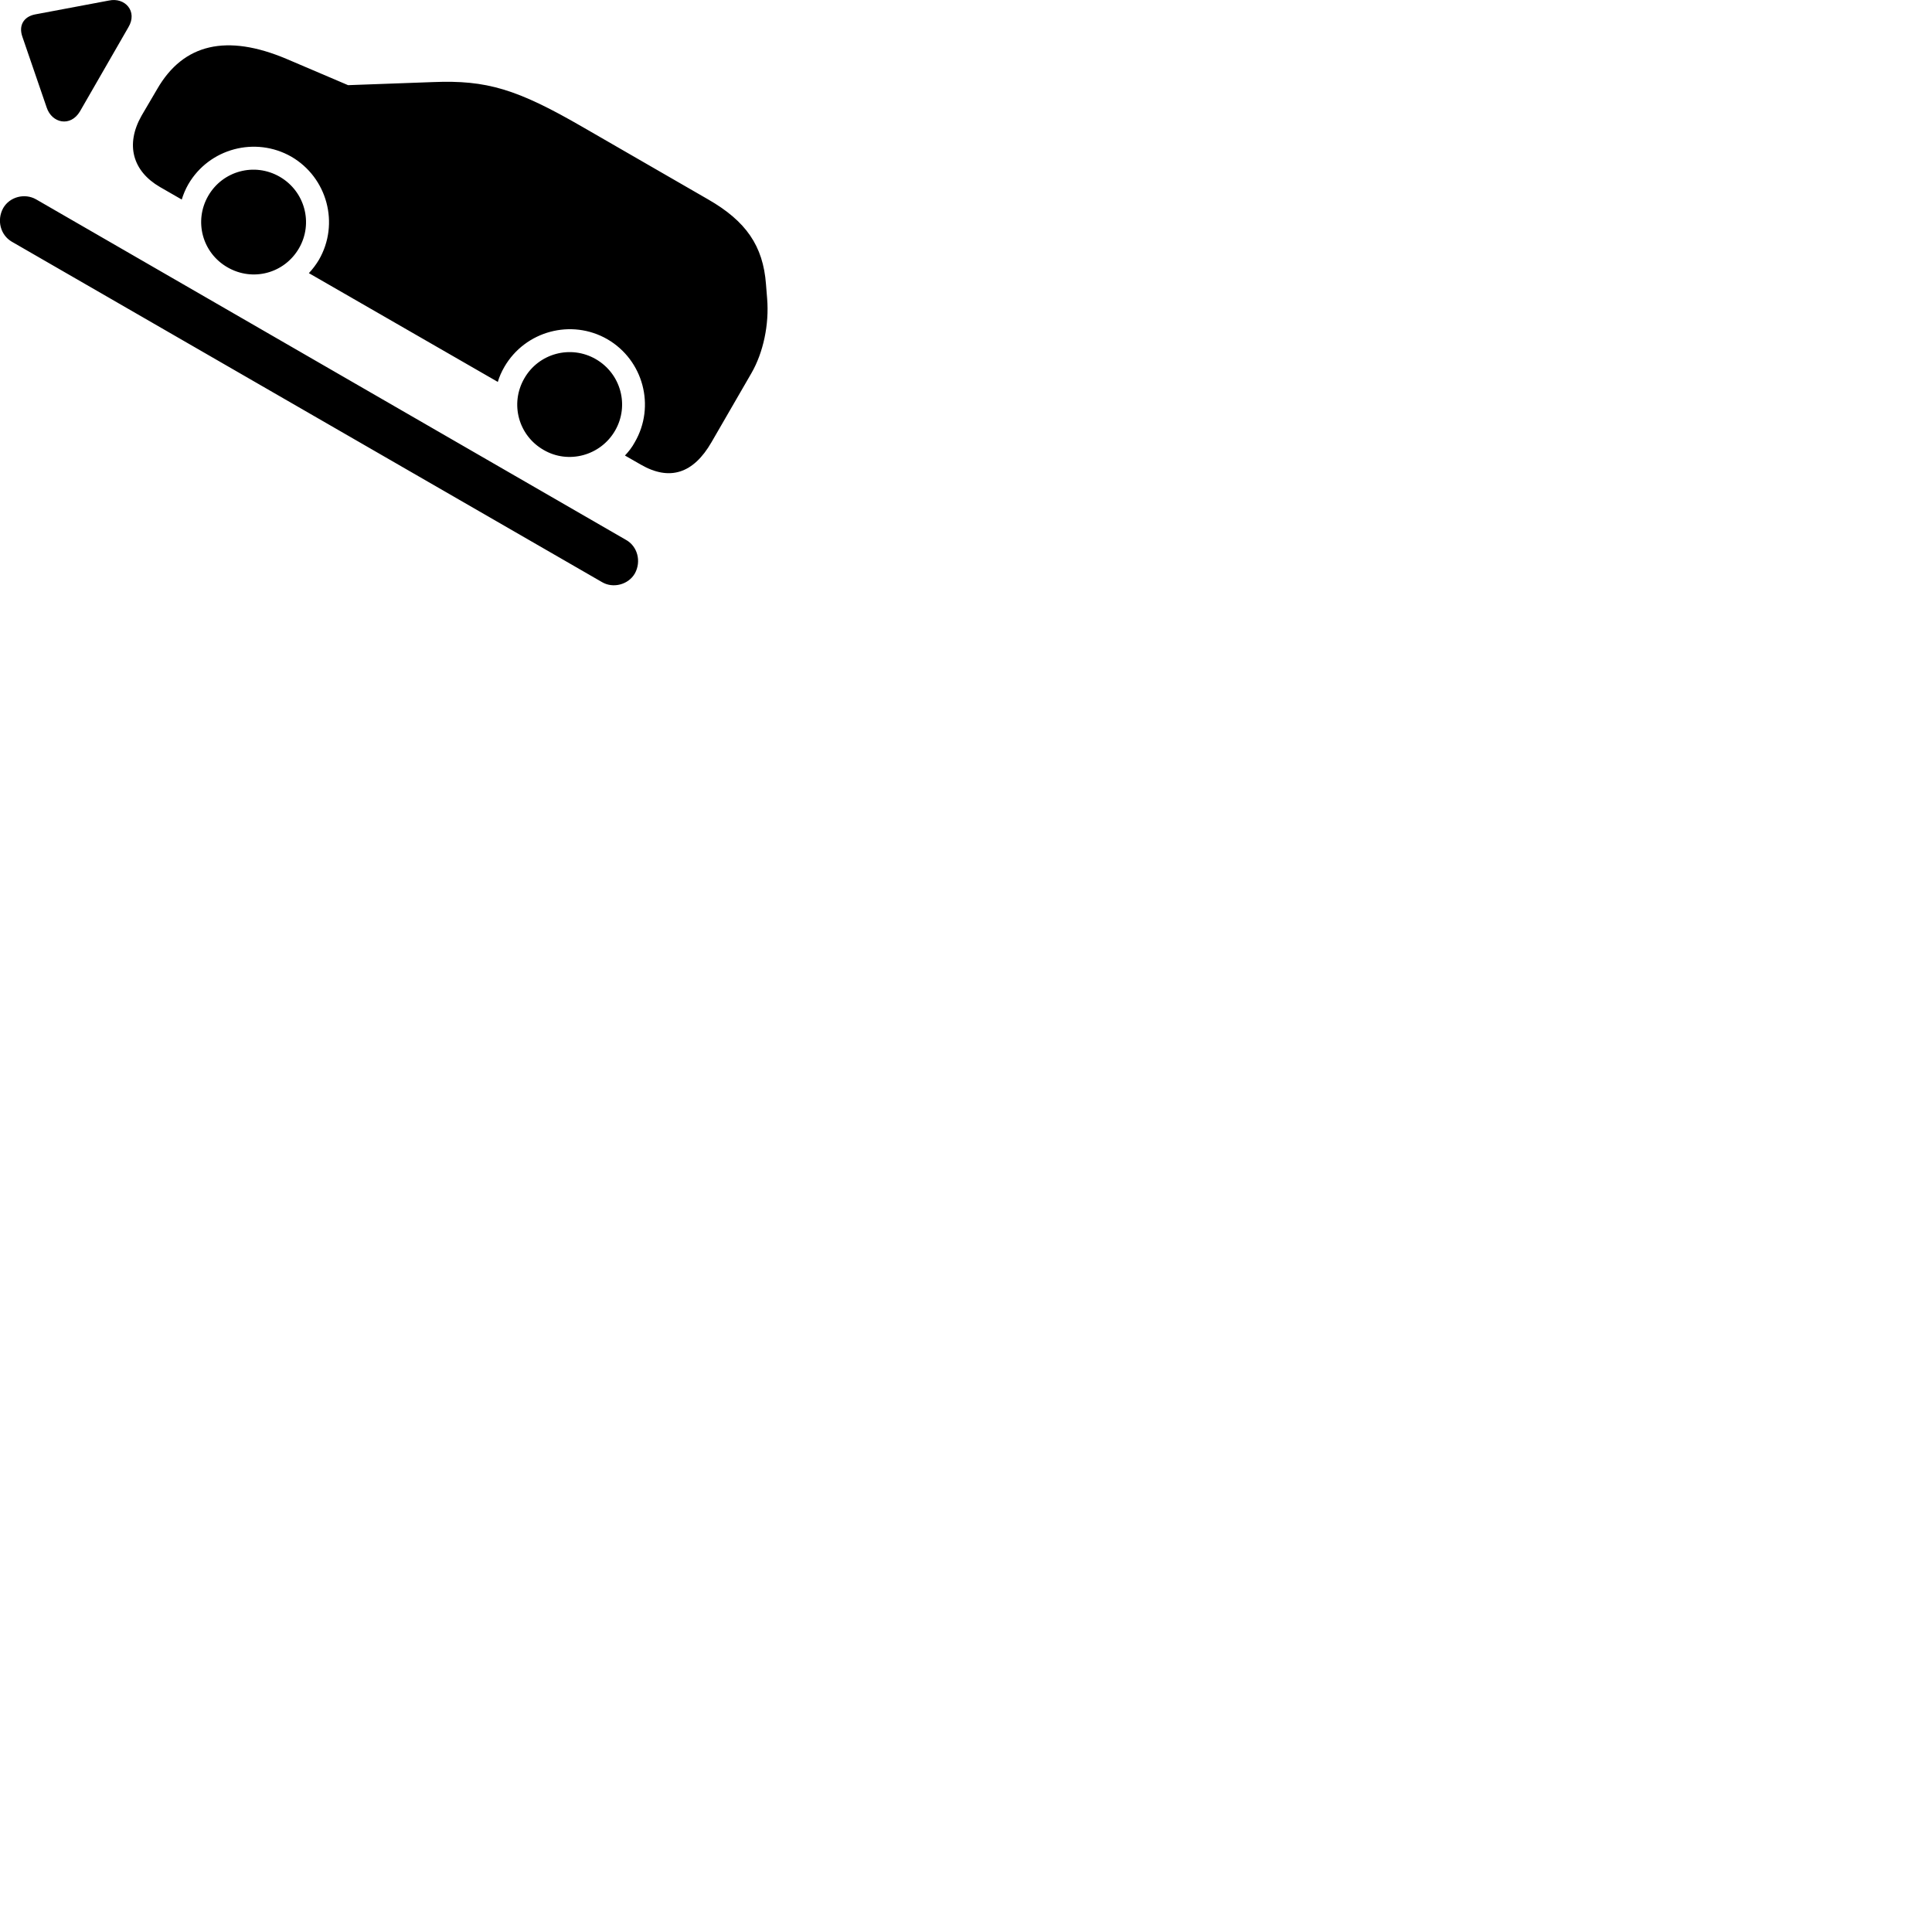 
        <svg xmlns="http://www.w3.org/2000/svg" viewBox="0 0 100 100">
            <path d="M4.137 5.768L6.647 1.408C7.137 0.588 6.467 -0.152 5.637 0.028L1.807 0.748C1.217 0.868 0.957 1.328 1.157 1.898L2.417 5.568C2.687 6.378 3.647 6.588 4.137 5.768ZM39.707 15.458L39.647 14.708C39.497 12.728 38.617 11.448 36.647 10.318L30.147 6.568C26.757 4.608 25.187 4.138 22.427 4.248L18.017 4.408L14.827 3.048C11.747 1.748 9.497 2.248 8.137 4.608L7.327 5.988C6.477 7.488 6.867 8.858 8.277 9.678L9.407 10.328C9.487 10.068 9.597 9.798 9.747 9.538C10.827 7.678 13.217 7.048 15.077 8.108C16.937 9.188 17.587 11.578 16.507 13.448C16.357 13.698 16.177 13.938 15.987 14.138L25.767 19.768C25.837 19.518 25.957 19.248 26.107 18.988C27.187 17.128 29.577 16.488 31.437 17.558C33.297 18.638 33.937 21.028 32.857 22.888C32.717 23.148 32.537 23.378 32.347 23.578L33.167 24.048C34.657 24.908 35.887 24.518 36.827 22.888L38.897 19.308C39.507 18.248 39.817 16.798 39.707 15.458ZM11.777 13.838C13.077 14.588 14.717 14.158 15.477 12.848C16.227 11.548 15.777 9.898 14.477 9.148C13.177 8.398 11.527 8.838 10.777 10.138C10.027 11.438 10.467 13.088 11.777 13.838ZM0.167 10.768C-0.183 11.398 0.027 12.168 0.607 12.508L31.157 30.128C31.727 30.468 32.517 30.268 32.857 29.688C33.207 29.058 32.997 28.278 32.407 27.948L1.867 10.318C1.287 9.988 0.507 10.178 0.167 10.768ZM28.137 23.288C29.417 24.038 31.087 23.588 31.837 22.288C32.587 20.988 32.137 19.338 30.837 18.588C29.537 17.838 27.877 18.288 27.137 19.588C26.387 20.888 26.827 22.538 28.137 23.288Z" />
        </svg>
    